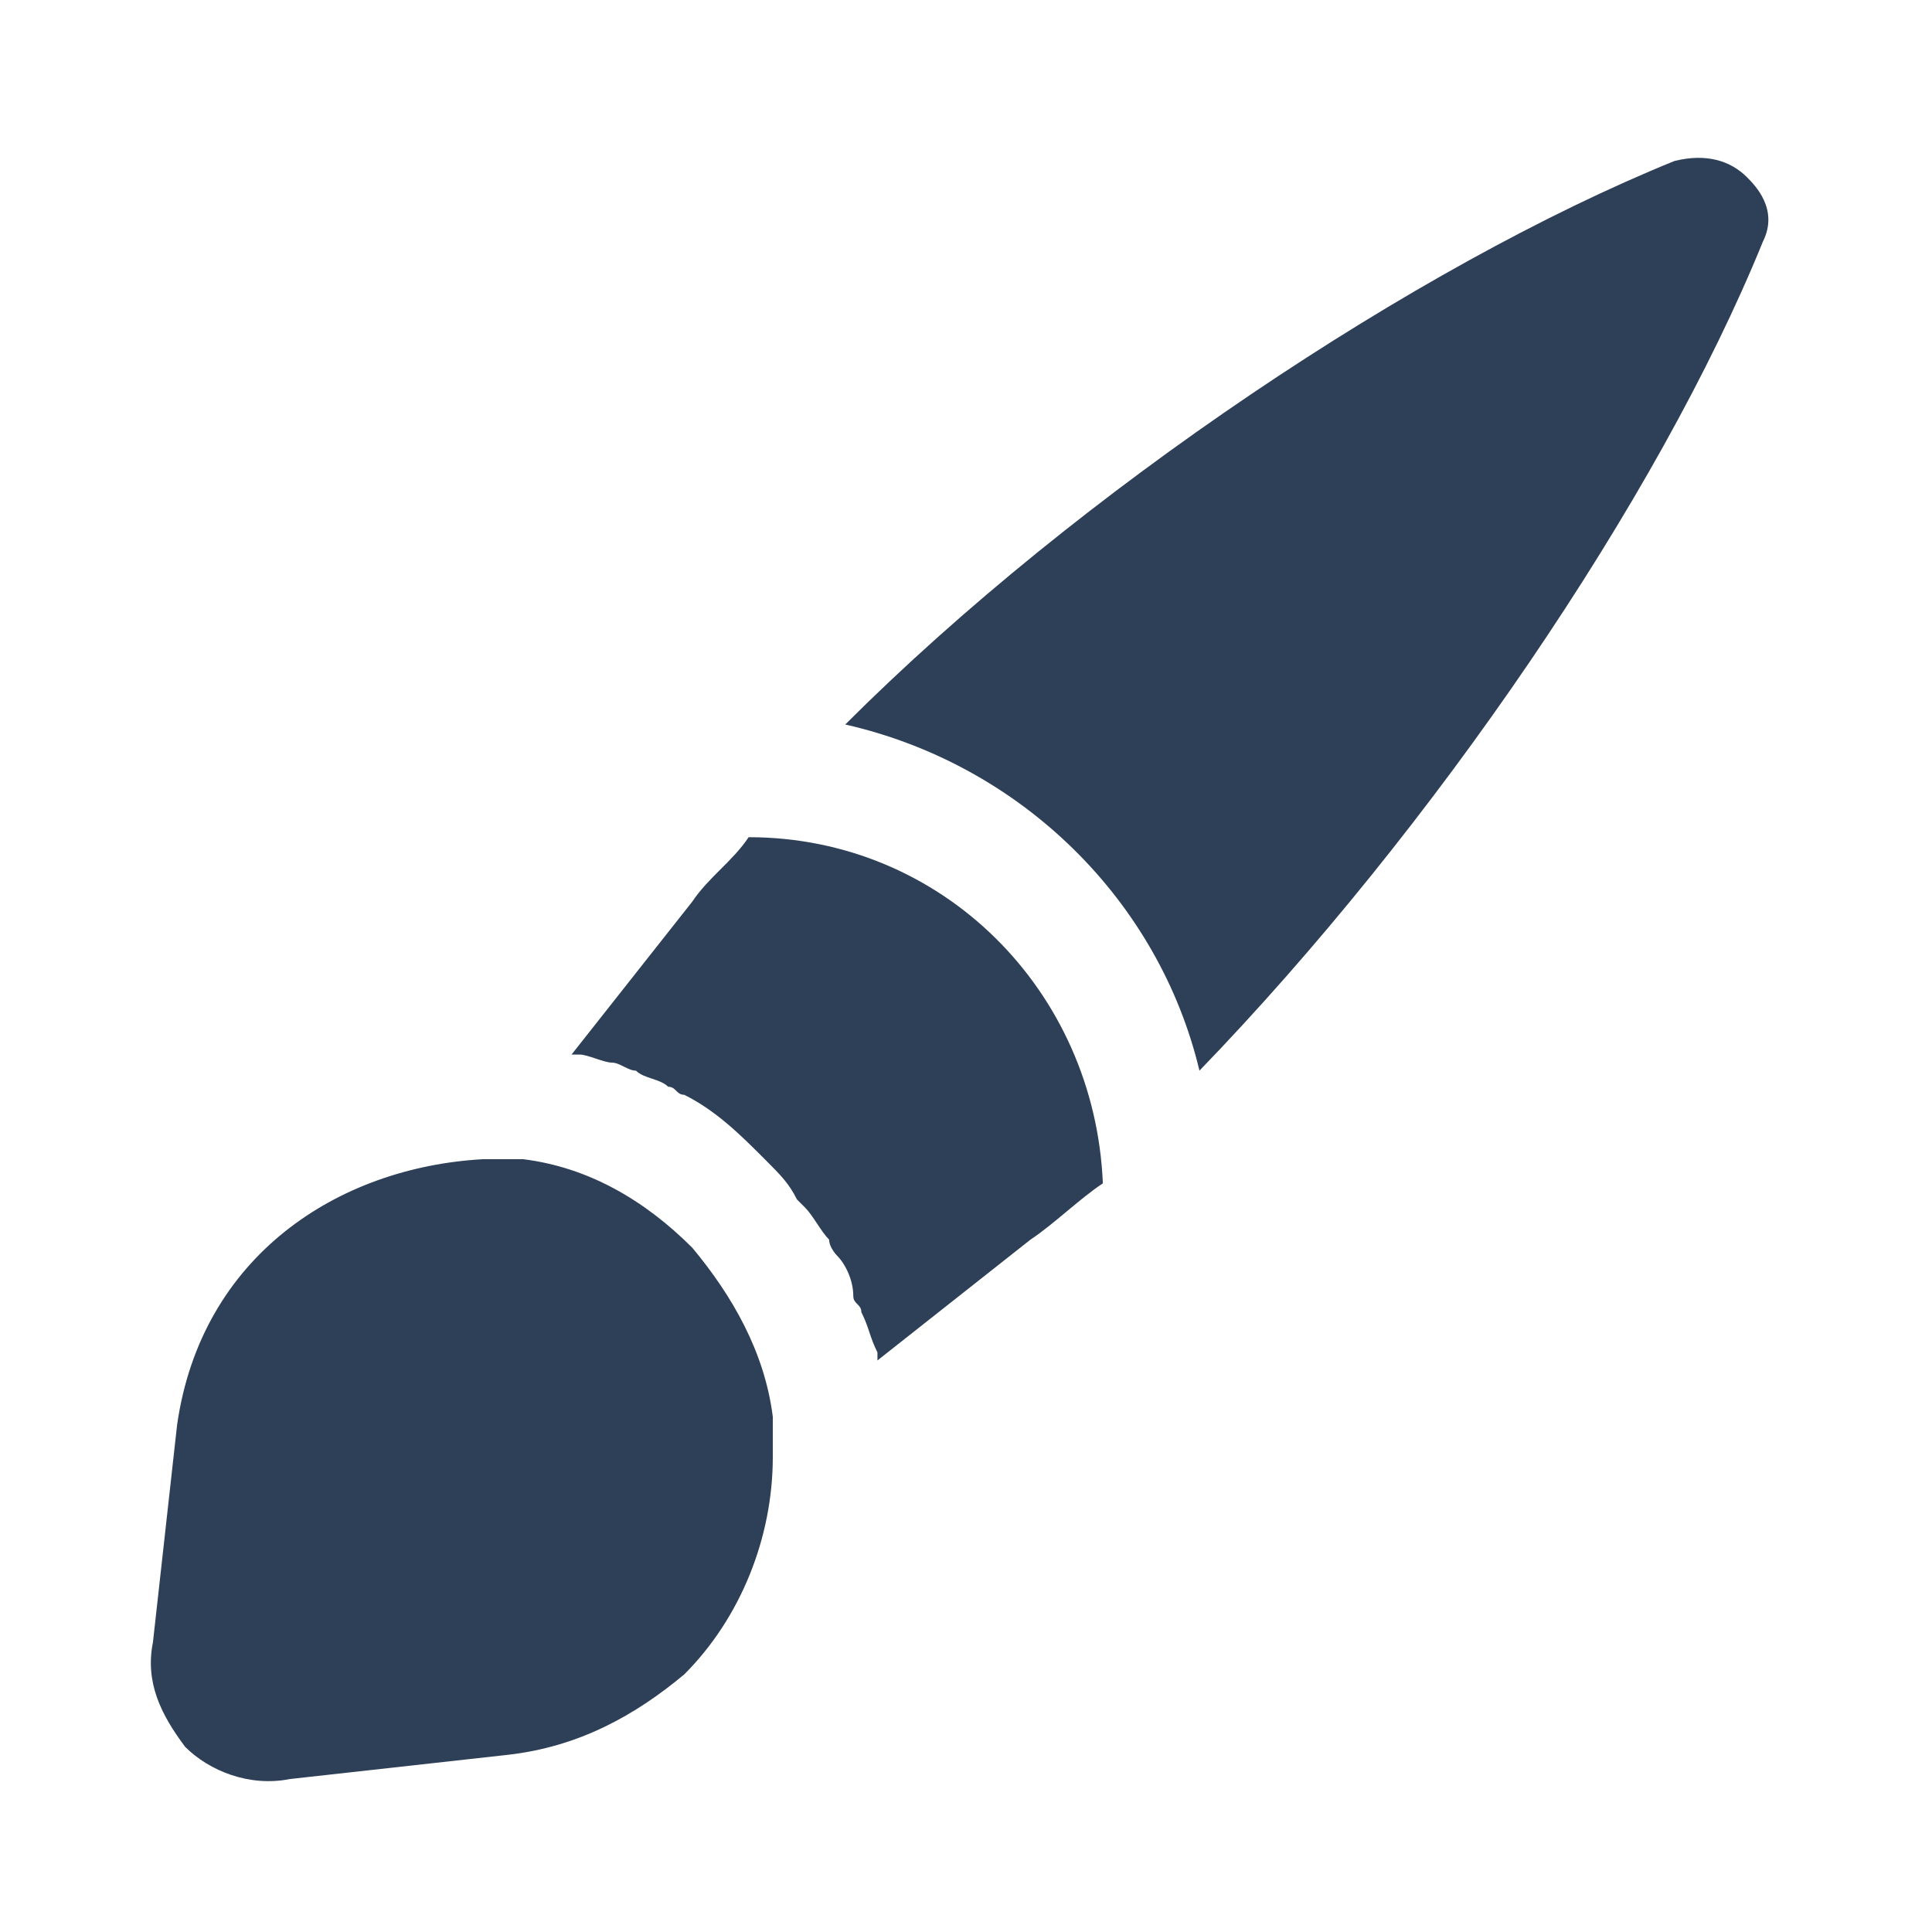 <svg xmlns="http://www.w3.org/2000/svg" viewBox="0 0 24 24" style="enable-background:new 0 0 24 24" xml:space="preserve"><path style="fill:#2e4057" d="m2.2 17.7-.3 2.7c-.1.5.1.9.4 1.3.3.3.8.5 1.3.4l2.7-.3c.9-.1 1.6-.5 2.2-1 .7-.7 1.1-1.7 1.1-2.7v-.5c-.1-.8-.5-1.5-1-2.1-.6-.6-1.3-1-2.1-1.1H6c-1.8.1-3.5 1.2-3.8 3.3zM10.4 15.6c.1.1.2.3.2.5 0 .1.1.1.1.2.1.2.1.3.2.5v.1l1.9-1.5c.3-.2.6-.5.9-.7-.1-2.4-2-4.3-4.4-4.3-.2.3-.5.5-.7.8l-1.5 1.9h.1c.1 0 .3.1.4.1.1 0 .2.1.3.1.1.1.3.1.4.2.1 0 .1.1.2.1.4.2.7.5 1 .8.2.2.3.3.4.5l.1.1c.1.1.2.3.3.4 0 .1.1.2.1.2zM21.9 3c.2-.4-.1-.7-.2-.8-.2-.2-.5-.3-.9-.2-3.2 1.3-7.4 4.1-10.3 7 2.2.5 3.9 2.2 4.4 4.3 2.9-3 5.7-7.1 7-10.3z"/></svg>